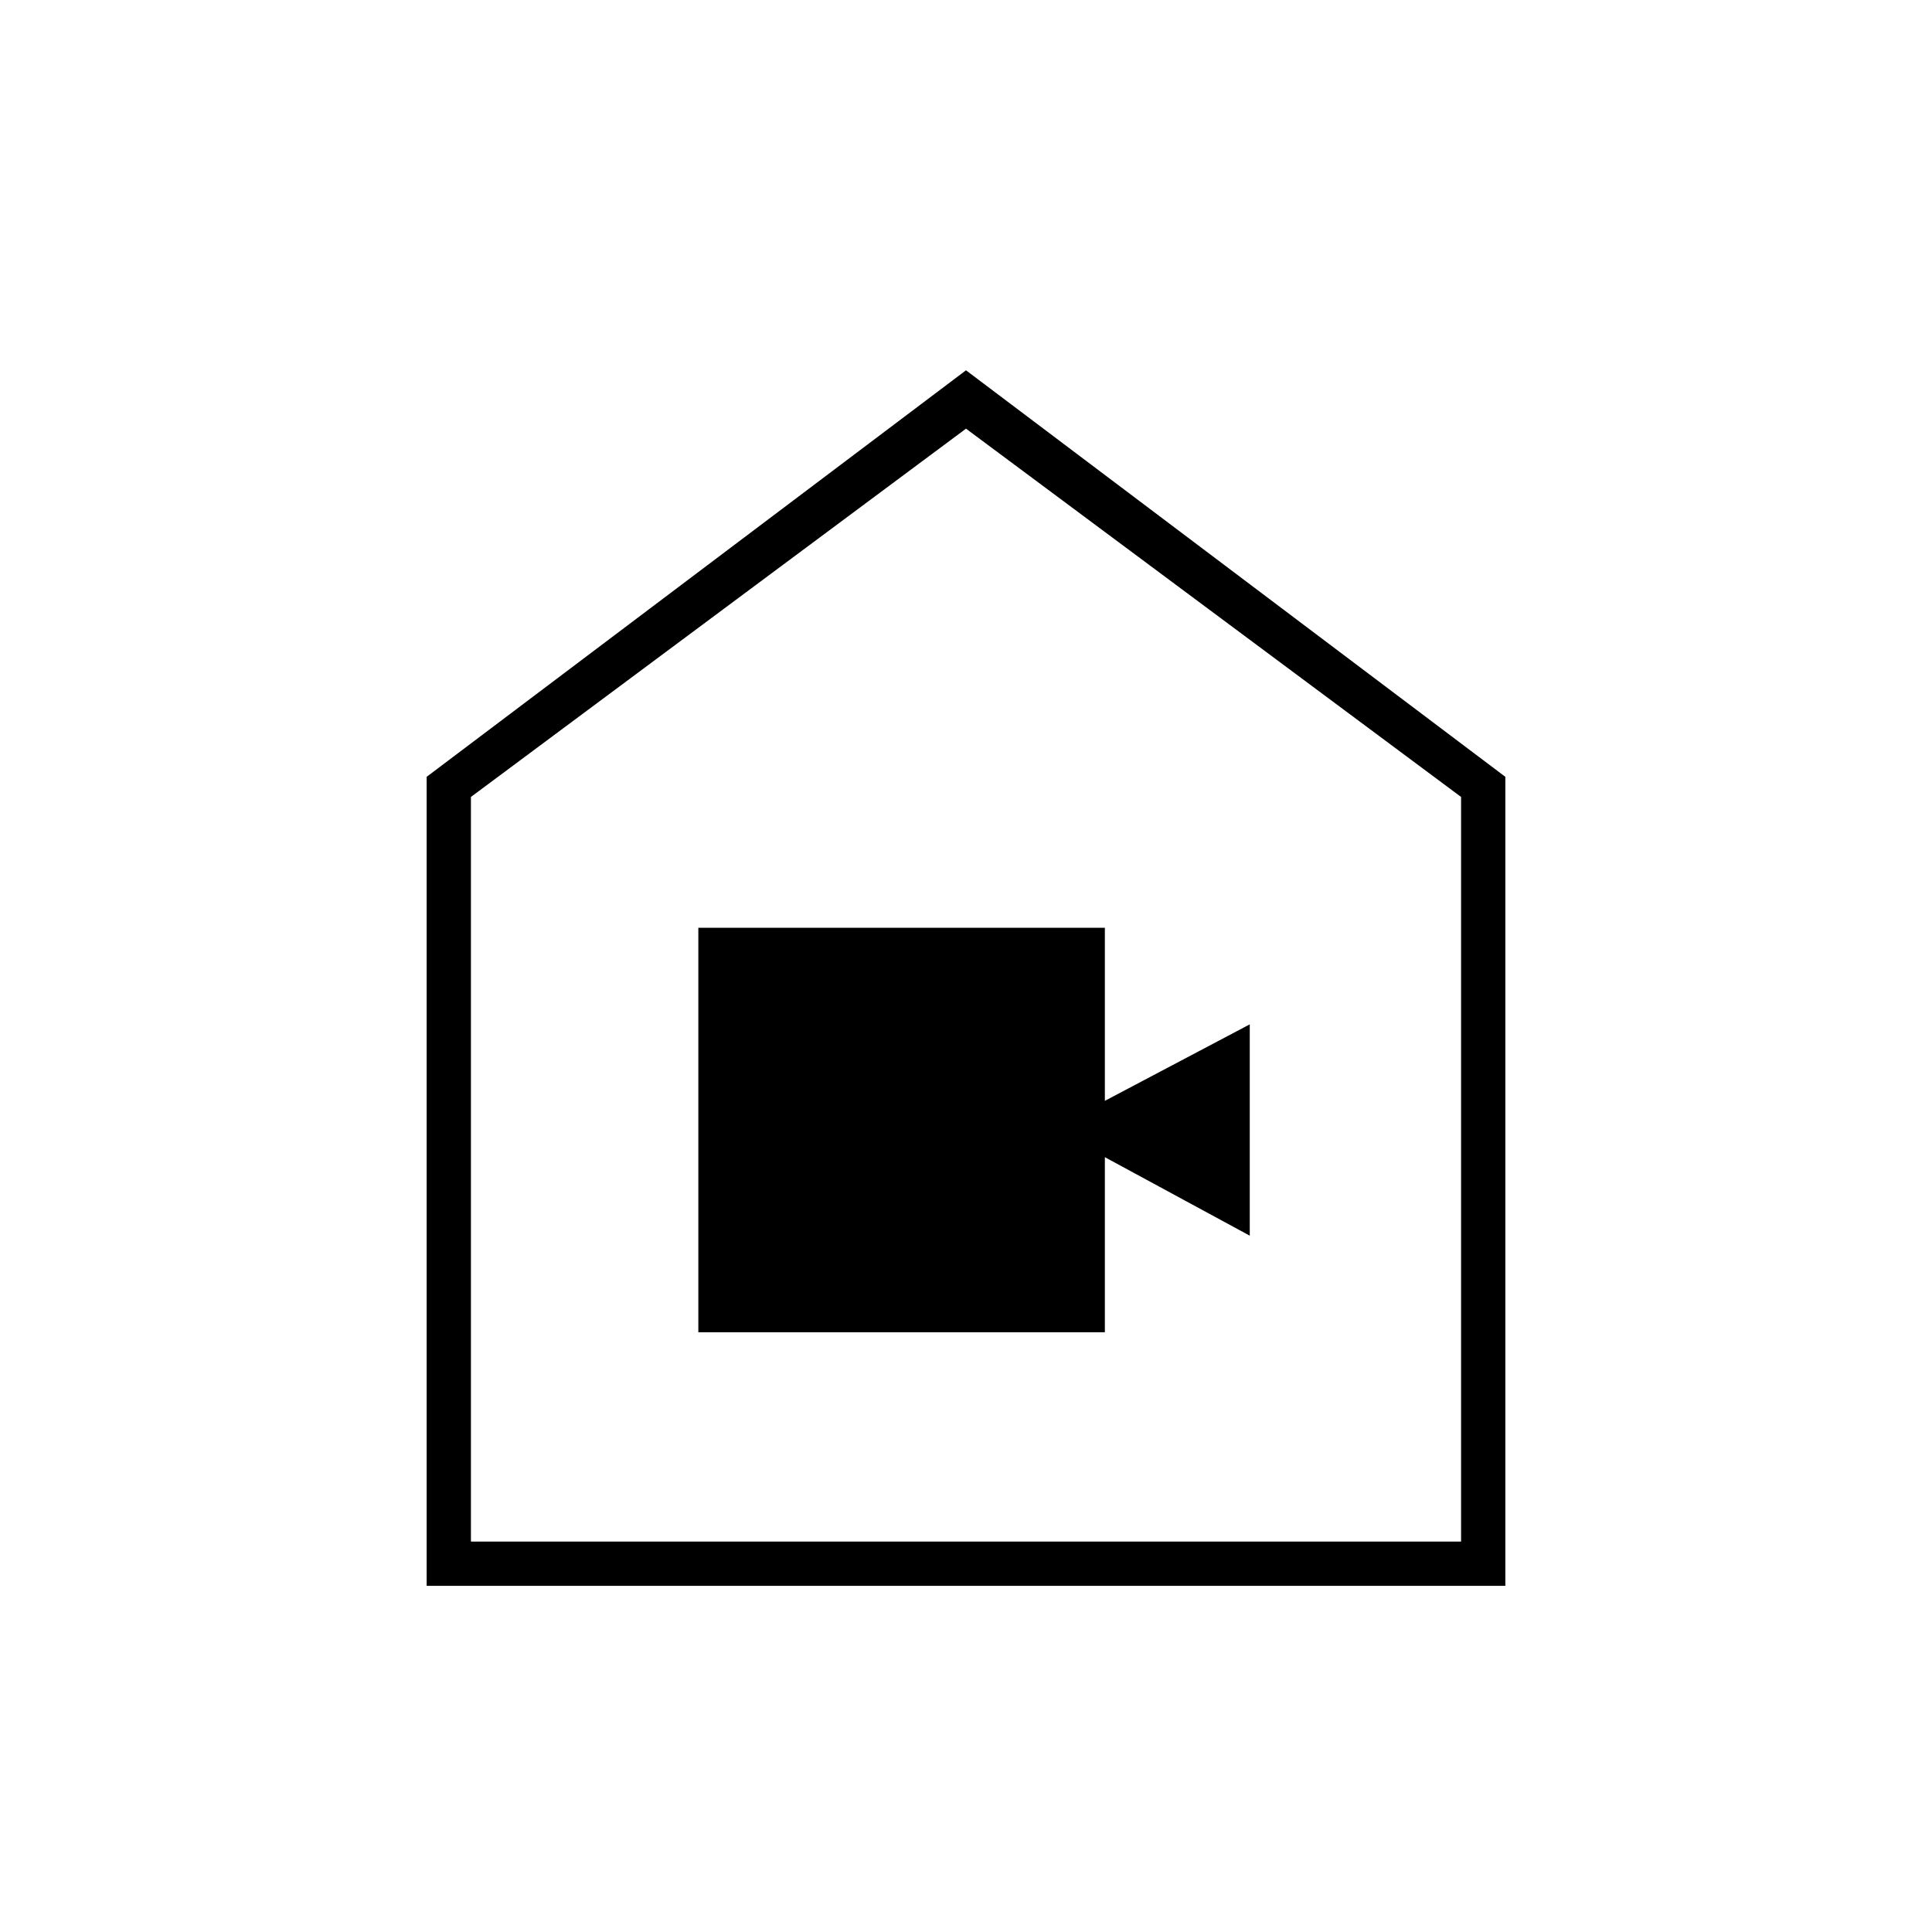 <svg xmlns="http://www.w3.org/2000/svg" width="48" height="48" viewBox="0 0 48 48"><path d="M17.35 33.1h10.1v-4.35l3.6 1.95v-5.25l-3.6 1.9v-4.3h-10.1Zm-6.75 6.3V19.3L24 9.2l13.4 10.1v20.1Zm1.1-1.1h24.6V19.8L24 10.65 11.7 19.8ZM24 24.4Z"/></svg>